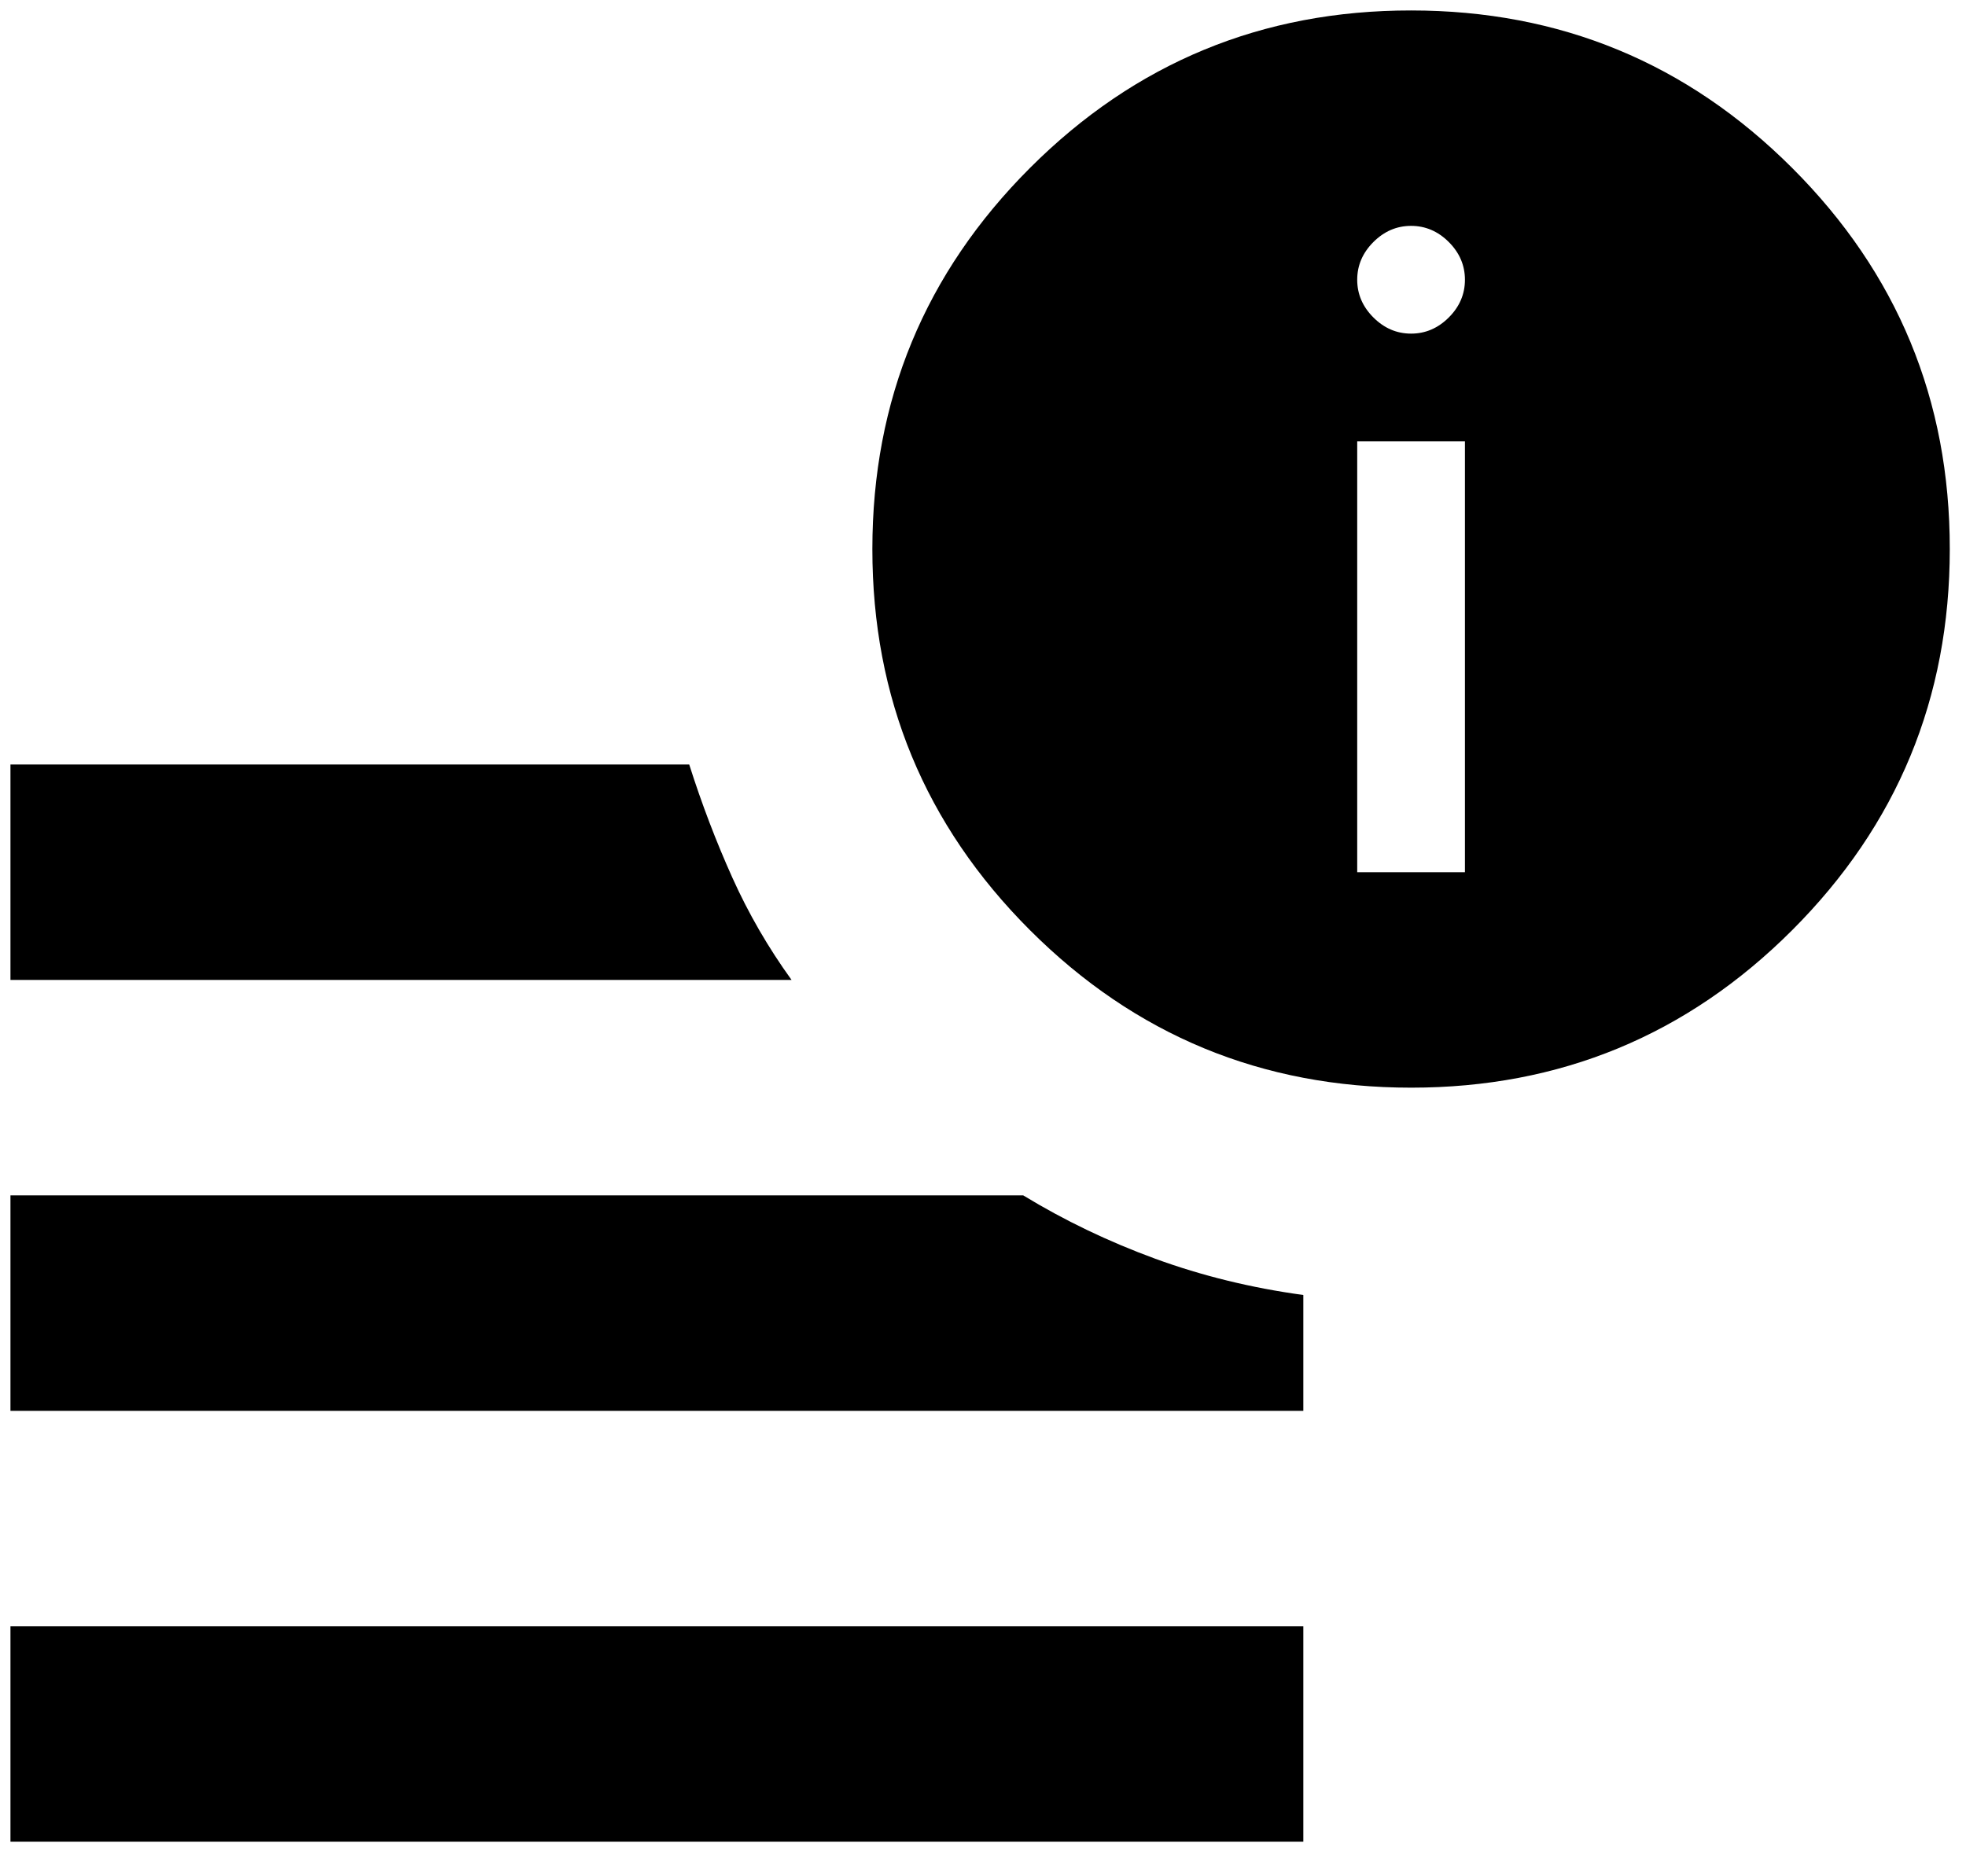 <svg width="44" height="42" viewBox="0 0 44 42" xmlns="http://www.w3.org/2000/svg">
  <path
    d="M0.234 41.226V36.403H29.169V41.226H0.234ZM31.581 24.347C28.245 24.347 25.401 23.171 23.049 20.819C20.698 18.467 19.523 15.624 19.524 12.29C19.524 8.955 20.7 6.111 23.052 3.759C25.404 1.407 28.247 0.232 31.581 0.234C34.916 0.234 37.76 1.41 40.112 3.762C42.464 6.113 43.639 8.956 43.637 12.29C43.637 15.626 42.461 18.47 40.109 20.822C37.758 23.173 34.915 24.348 31.581 24.347ZM0.234 21.936V17.113H15.425C15.706 17.997 16.028 18.841 16.39 19.645C16.751 20.448 17.193 21.212 17.716 21.936H0.234ZM0.234 31.581V26.758H22.9C23.824 27.321 24.809 27.793 25.854 28.176C26.899 28.558 28.004 28.829 29.169 28.988V31.581H0.234ZM30.375 19.524H32.786V9.879H30.375V19.524ZM31.581 7.468C31.902 7.468 32.184 7.347 32.425 7.106C32.666 6.865 32.786 6.584 32.786 6.262C32.786 5.941 32.666 5.659 32.425 5.418C32.184 5.177 31.902 5.056 31.581 5.056C31.259 5.056 30.978 5.177 30.737 5.418C30.496 5.659 30.375 5.941 30.375 6.262C30.375 6.584 30.496 6.865 30.737 7.106C30.978 7.347 31.259 7.468 31.581 7.468Z" />
</svg>